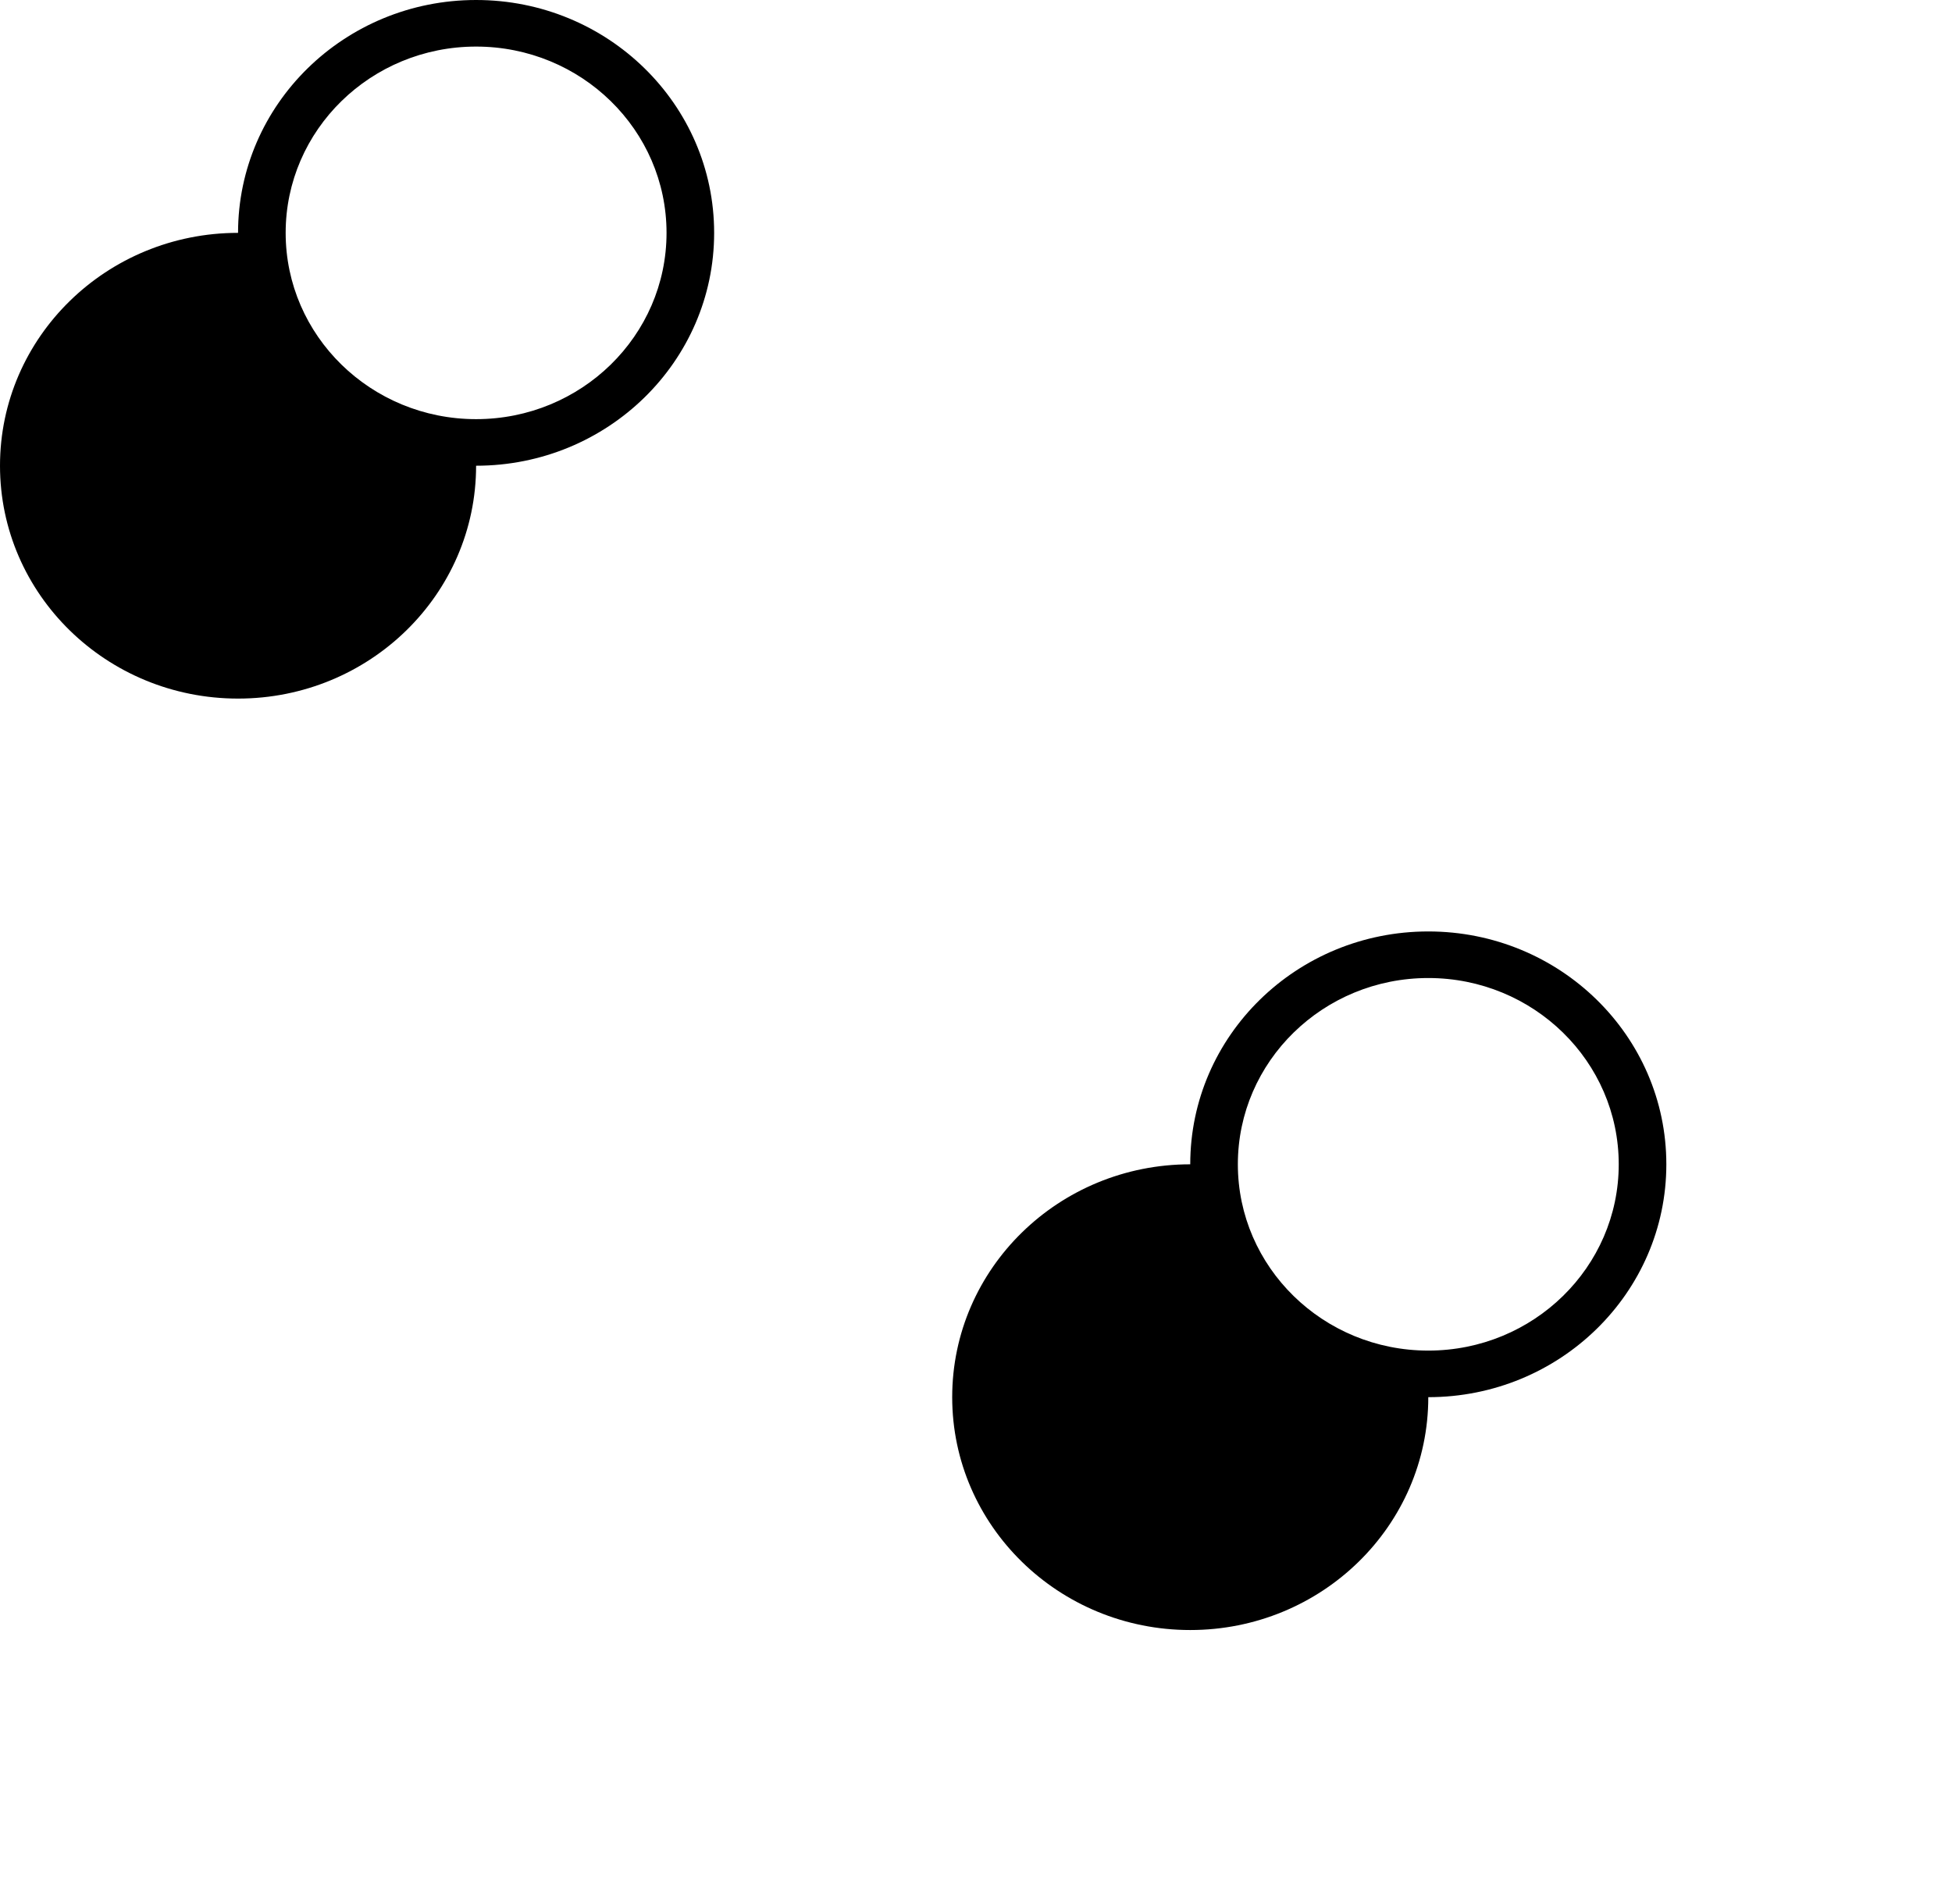 <svg width="82" height="80" viewBox="0 0 82 80" fill="none" xmlns="http://www.w3.org/2000/svg">
<path fill-rule="evenodd" clip-rule="evenodd" d="M50 48.92C50 43.516 54.477 39.136 60 39.136C65.523 39.136 70 43.516 70 48.92C70 54.323 65.523 58.704 60 58.704C60 64.107 55.523 68.488 50 68.488C44.477 68.488 40 64.107 40 58.704C40 53.3 44.477 48.92 50 48.92ZM10 9.784C10 4.38 14.477 0 20 0C25.523 0 30 4.38 30 9.784C30 15.188 25.523 19.568 20 19.568C20 24.972 15.523 29.352 10 29.352C4.477 29.352 0 24.972 0 19.568C0 14.164 4.477 9.784 10 9.784ZM20 17.611C24.418 17.611 28 14.107 28 9.784C28 5.461 24.418 1.957 20 1.957C15.582 1.957 12 5.461 12 9.784C12 14.107 15.582 17.611 20 17.611ZM60 56.747C64.418 56.747 68 53.242 68 48.92C68 44.597 64.418 41.093 60 41.093C55.582 41.093 52 44.597 52 48.92C52 53.242 55.582 56.747 60 56.747Z" fill="black"/>
</svg>
